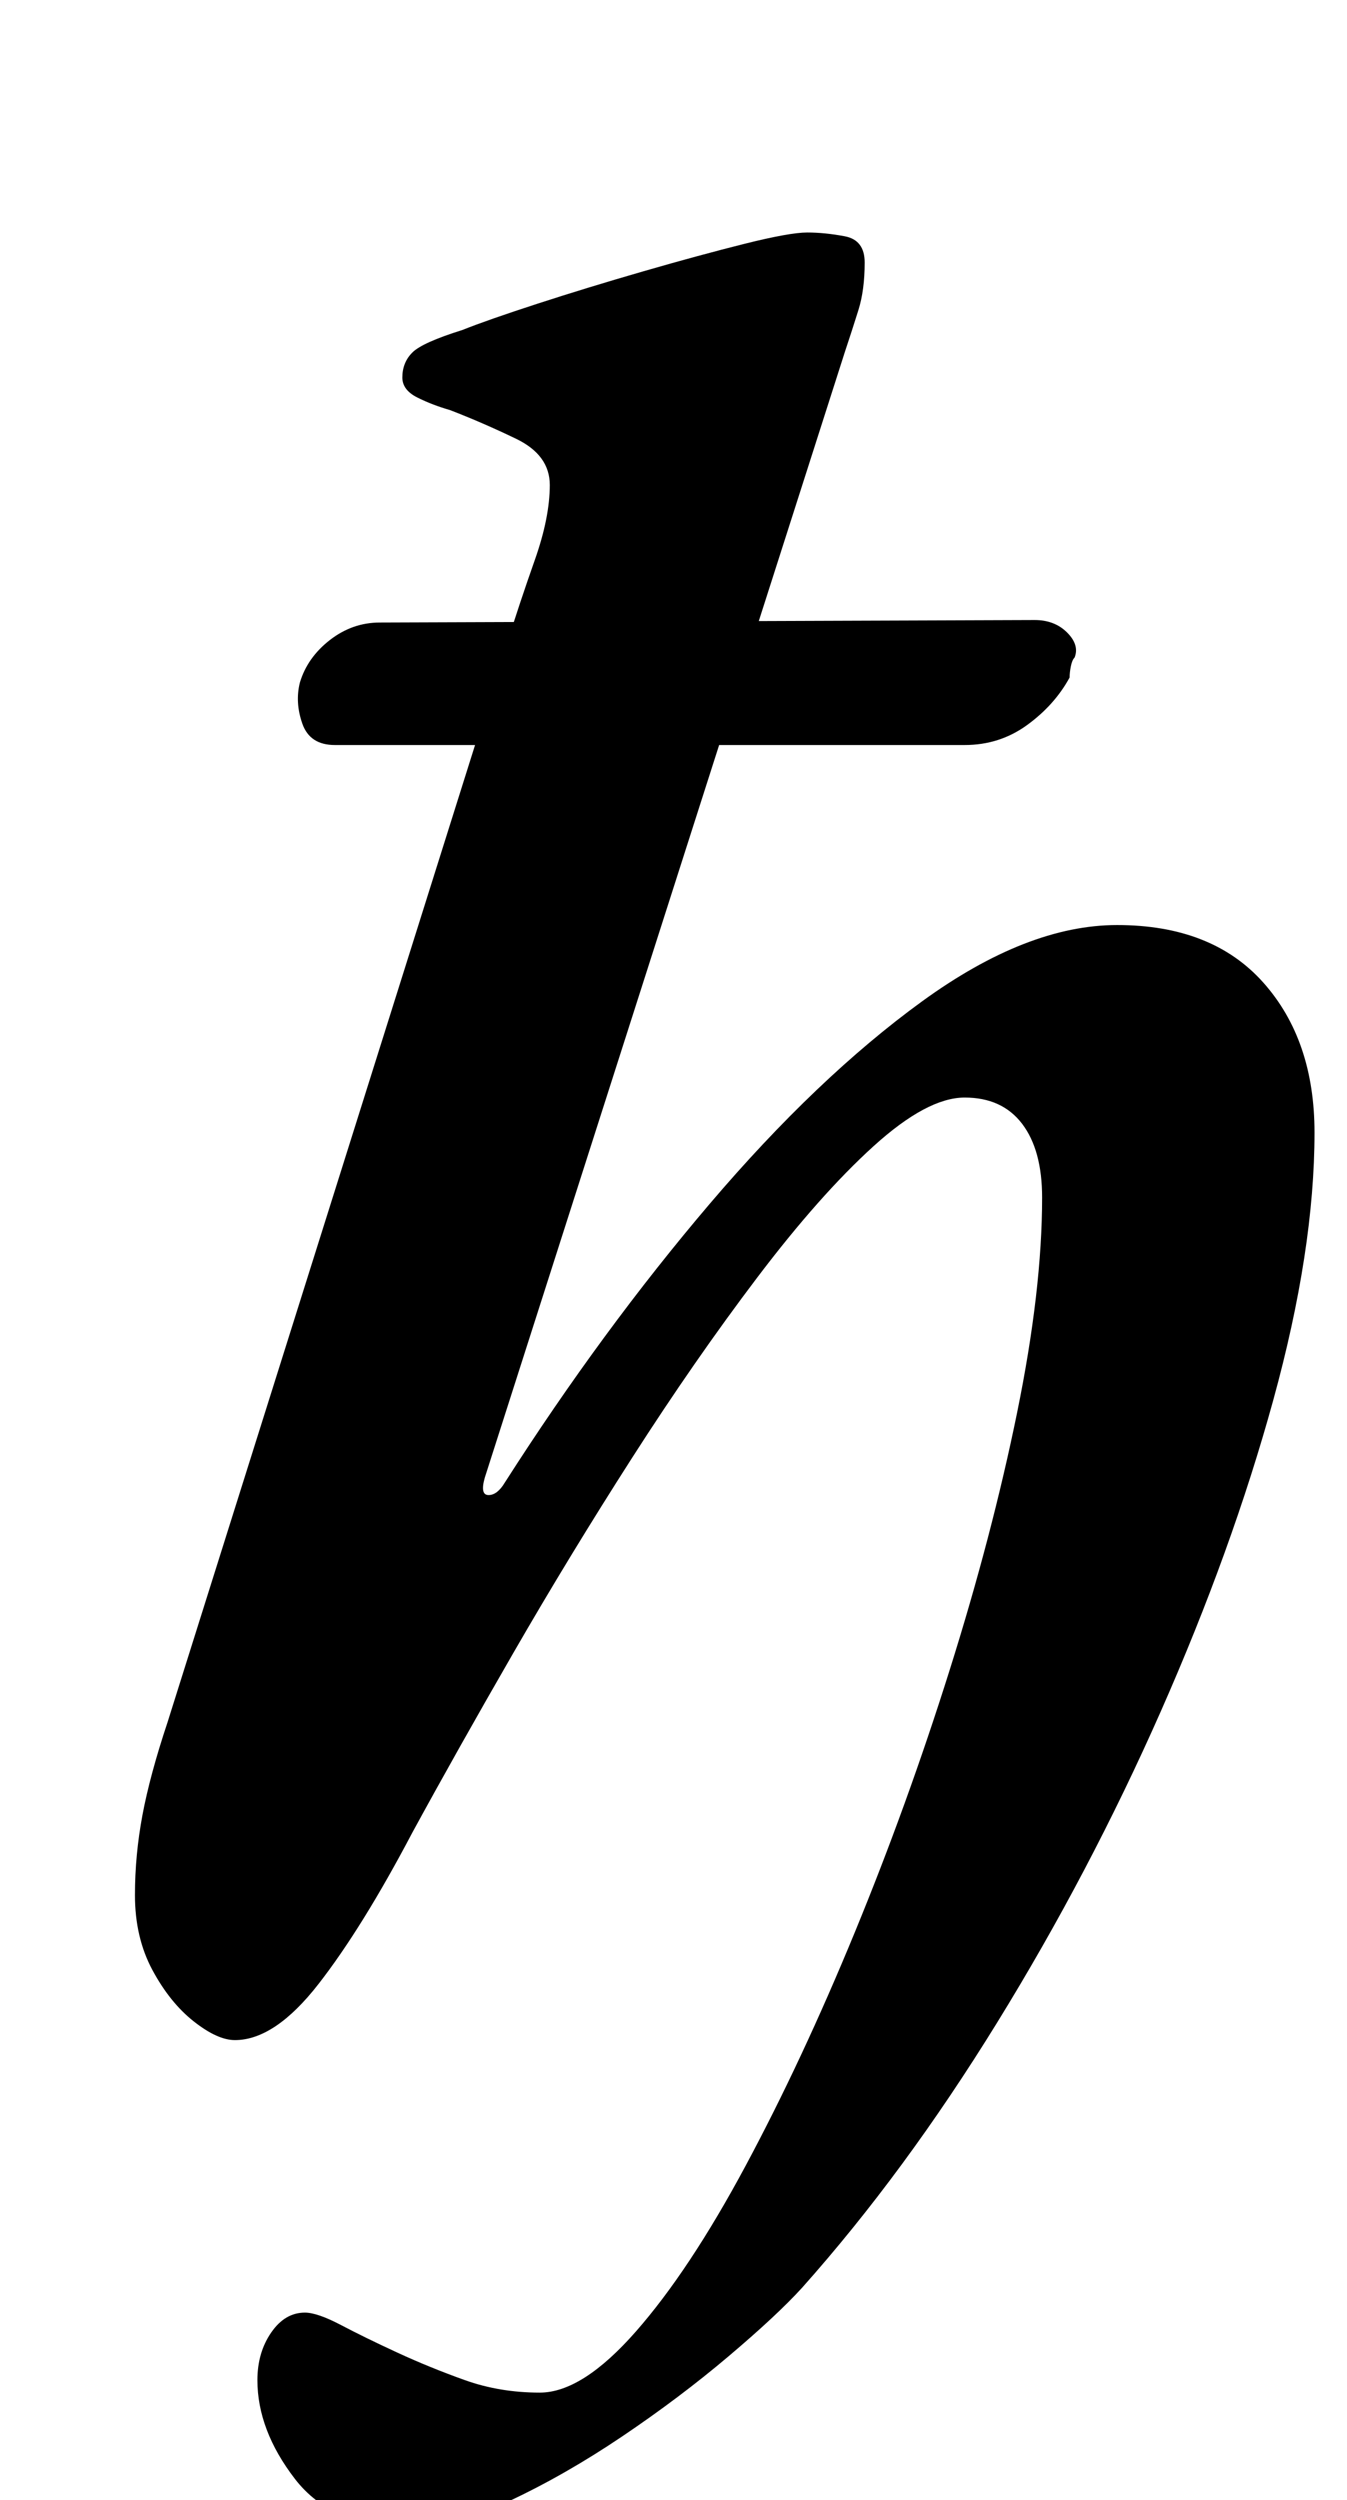 <?xml version="1.0" standalone="no"?>
<!DOCTYPE svg PUBLIC "-//W3C//DTD SVG 1.1//EN" "http://www.w3.org/Graphics/SVG/1.1/DTD/svg11.dtd" >
<svg xmlns="http://www.w3.org/2000/svg" xmlns:xlink="http://www.w3.org/1999/xlink" version="1.1" viewBox="-10 0 539 1000">
  <g transform="matrix(1 0 0 -1 0 800)">
   <path fill="currentColor"
d="M154 -211q-31 0 -46 19.5t-15 39.5q0 11 5.5 19t13.5 8q5 0 14.5 -5t22.5 -11t27 -11t30 -5q17 0 38.5 24.5t44 66.5t43.5 93t38 105t27 103t10 86q0 19 -8 29.5t-23 10.5t-36.5 -19.5t-46.5 -52.5t-50 -72t-47.5 -78t-40.5 -72q-20 -38 -37.5 -60.5t-33.5 -22.5
q-7 0 -16.5 7.5t-16.5 20.5t-7 30q0 16 3 32t10 37l136 432q5 16 11 33t6 30q0 12 -13.5 18.5t-26.5 11.5q-7 2 -13 5t-6 8q0 6 4 10t20 9q10 4 30 10.5t42.5 13t40.5 11t25 4.5t15 -1.5t8 -10.5q0 -11 -2.5 -19t-5.5 -17l-144 -450q-2 -7 1.5 -7t6.5 5q39 61 82 111.5
t85 81t78 30.5q38 0 58.5 -23t20.5 -60q0 -47 -16.5 -107t-45 -124.5t-65.5 -124.5t-78 -106q-10 -11 -29.5 -27.5t-42.5 -32t-45.5 -26t-39.5 -10.5zM124 502q-10 0 -13 8.5t-1 16.5q3 10 12 17t20 7l262 1q8 0 13 -5t3 -10q-1 -1 -1.5 -3.5t-0.5 -4.5q-6 -11 -17 -19
t-25 -8h-252z" />
  </g>

</svg>
